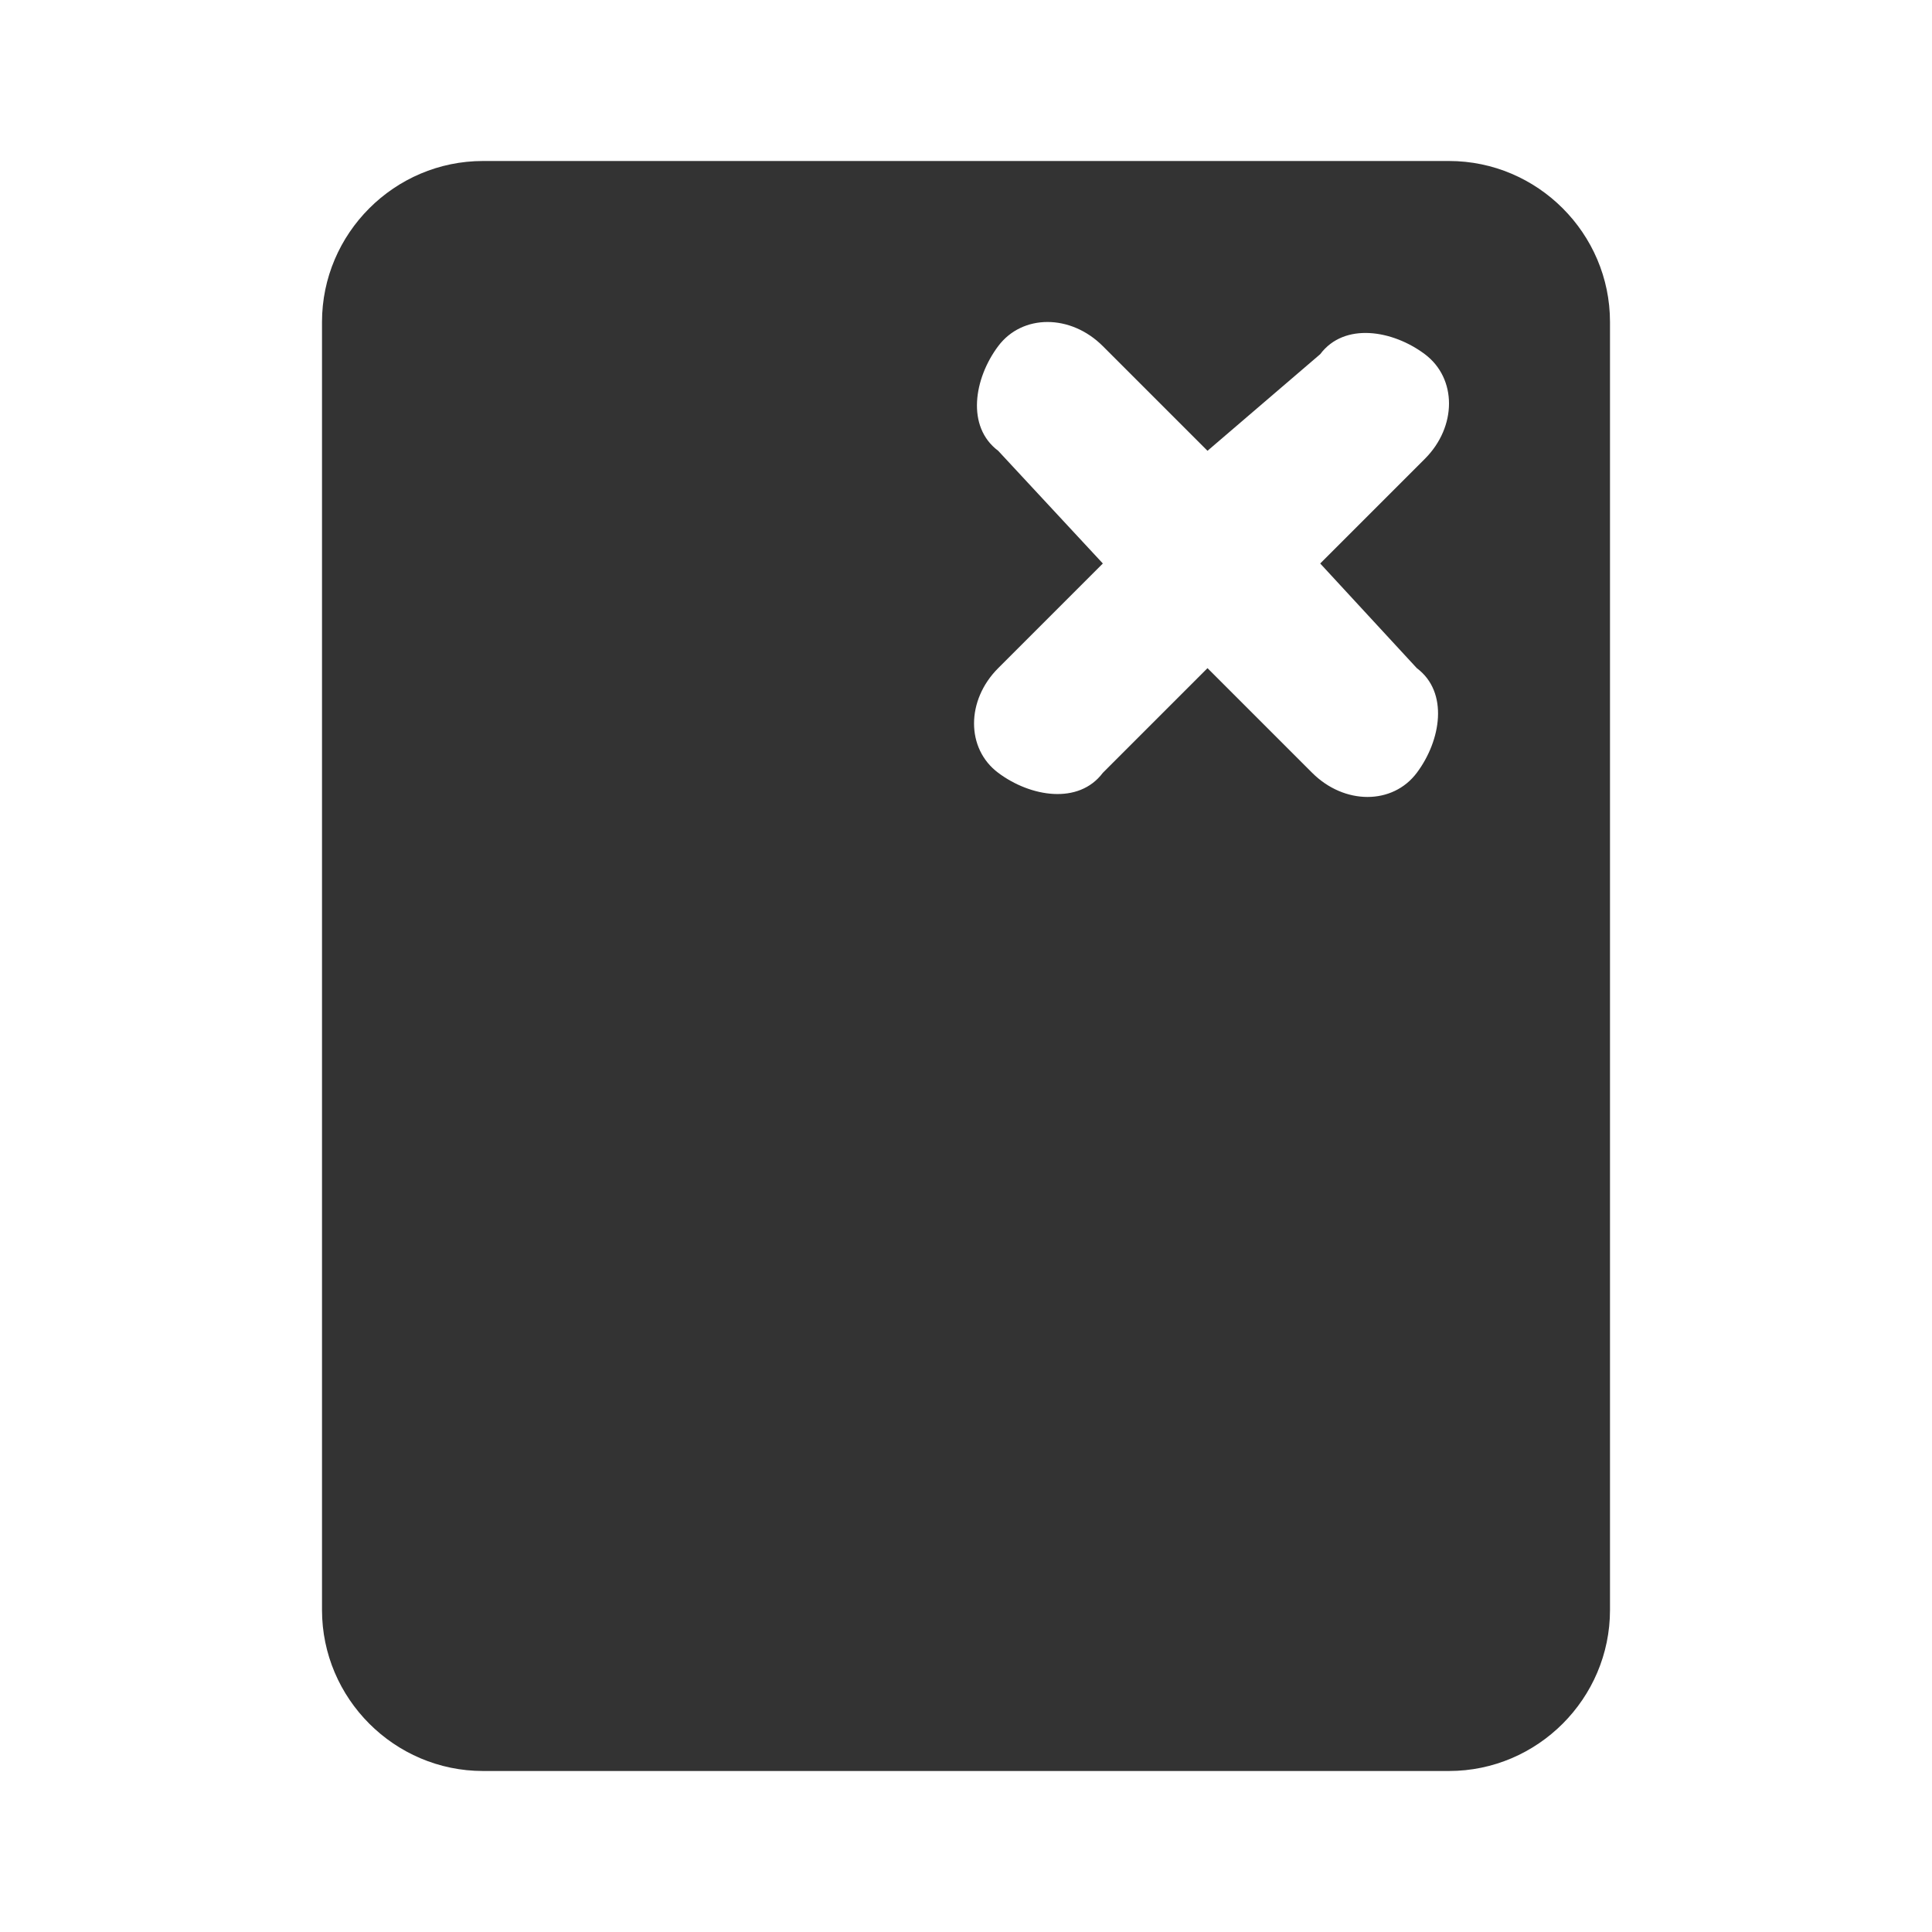 <!-- Generated by IcoMoon.io -->
<svg version="1.1" xmlns="http://www.w3.org/2000/svg" width="256" height="256" viewBox="0 0 256 256">
<title>app-close</title>
<path fill="#333" d="M64 21.333h128c11.733 0 21.333 9.6 21.333 21.333v170.667c0 11.733-9.6 21.333-21.333 21.333h-128c-11.733 0-21.333-9.6-21.333-21.333v-170.667c0-11.733 9.6-21.333 21.333-21.333zM174.933 74.667l13.867-13.867c4.267-4.267 4.267-10.667 0-13.867s-10.667-4.267-13.867 0l-14.933 12.8-13.867-13.867c-4.267-4.267-10.667-4.267-13.867 0s-4.267 10.667 0 13.867l13.867 14.933-13.867 13.867c-4.267 4.267-4.267 10.667 0 13.867s10.667 4.267 13.867 0l13.867-13.867 13.867 13.867c4.267 4.267 10.667 4.267 13.867 0s4.267-10.667 0-13.867l-12.8-13.867z"></path>
</svg>

